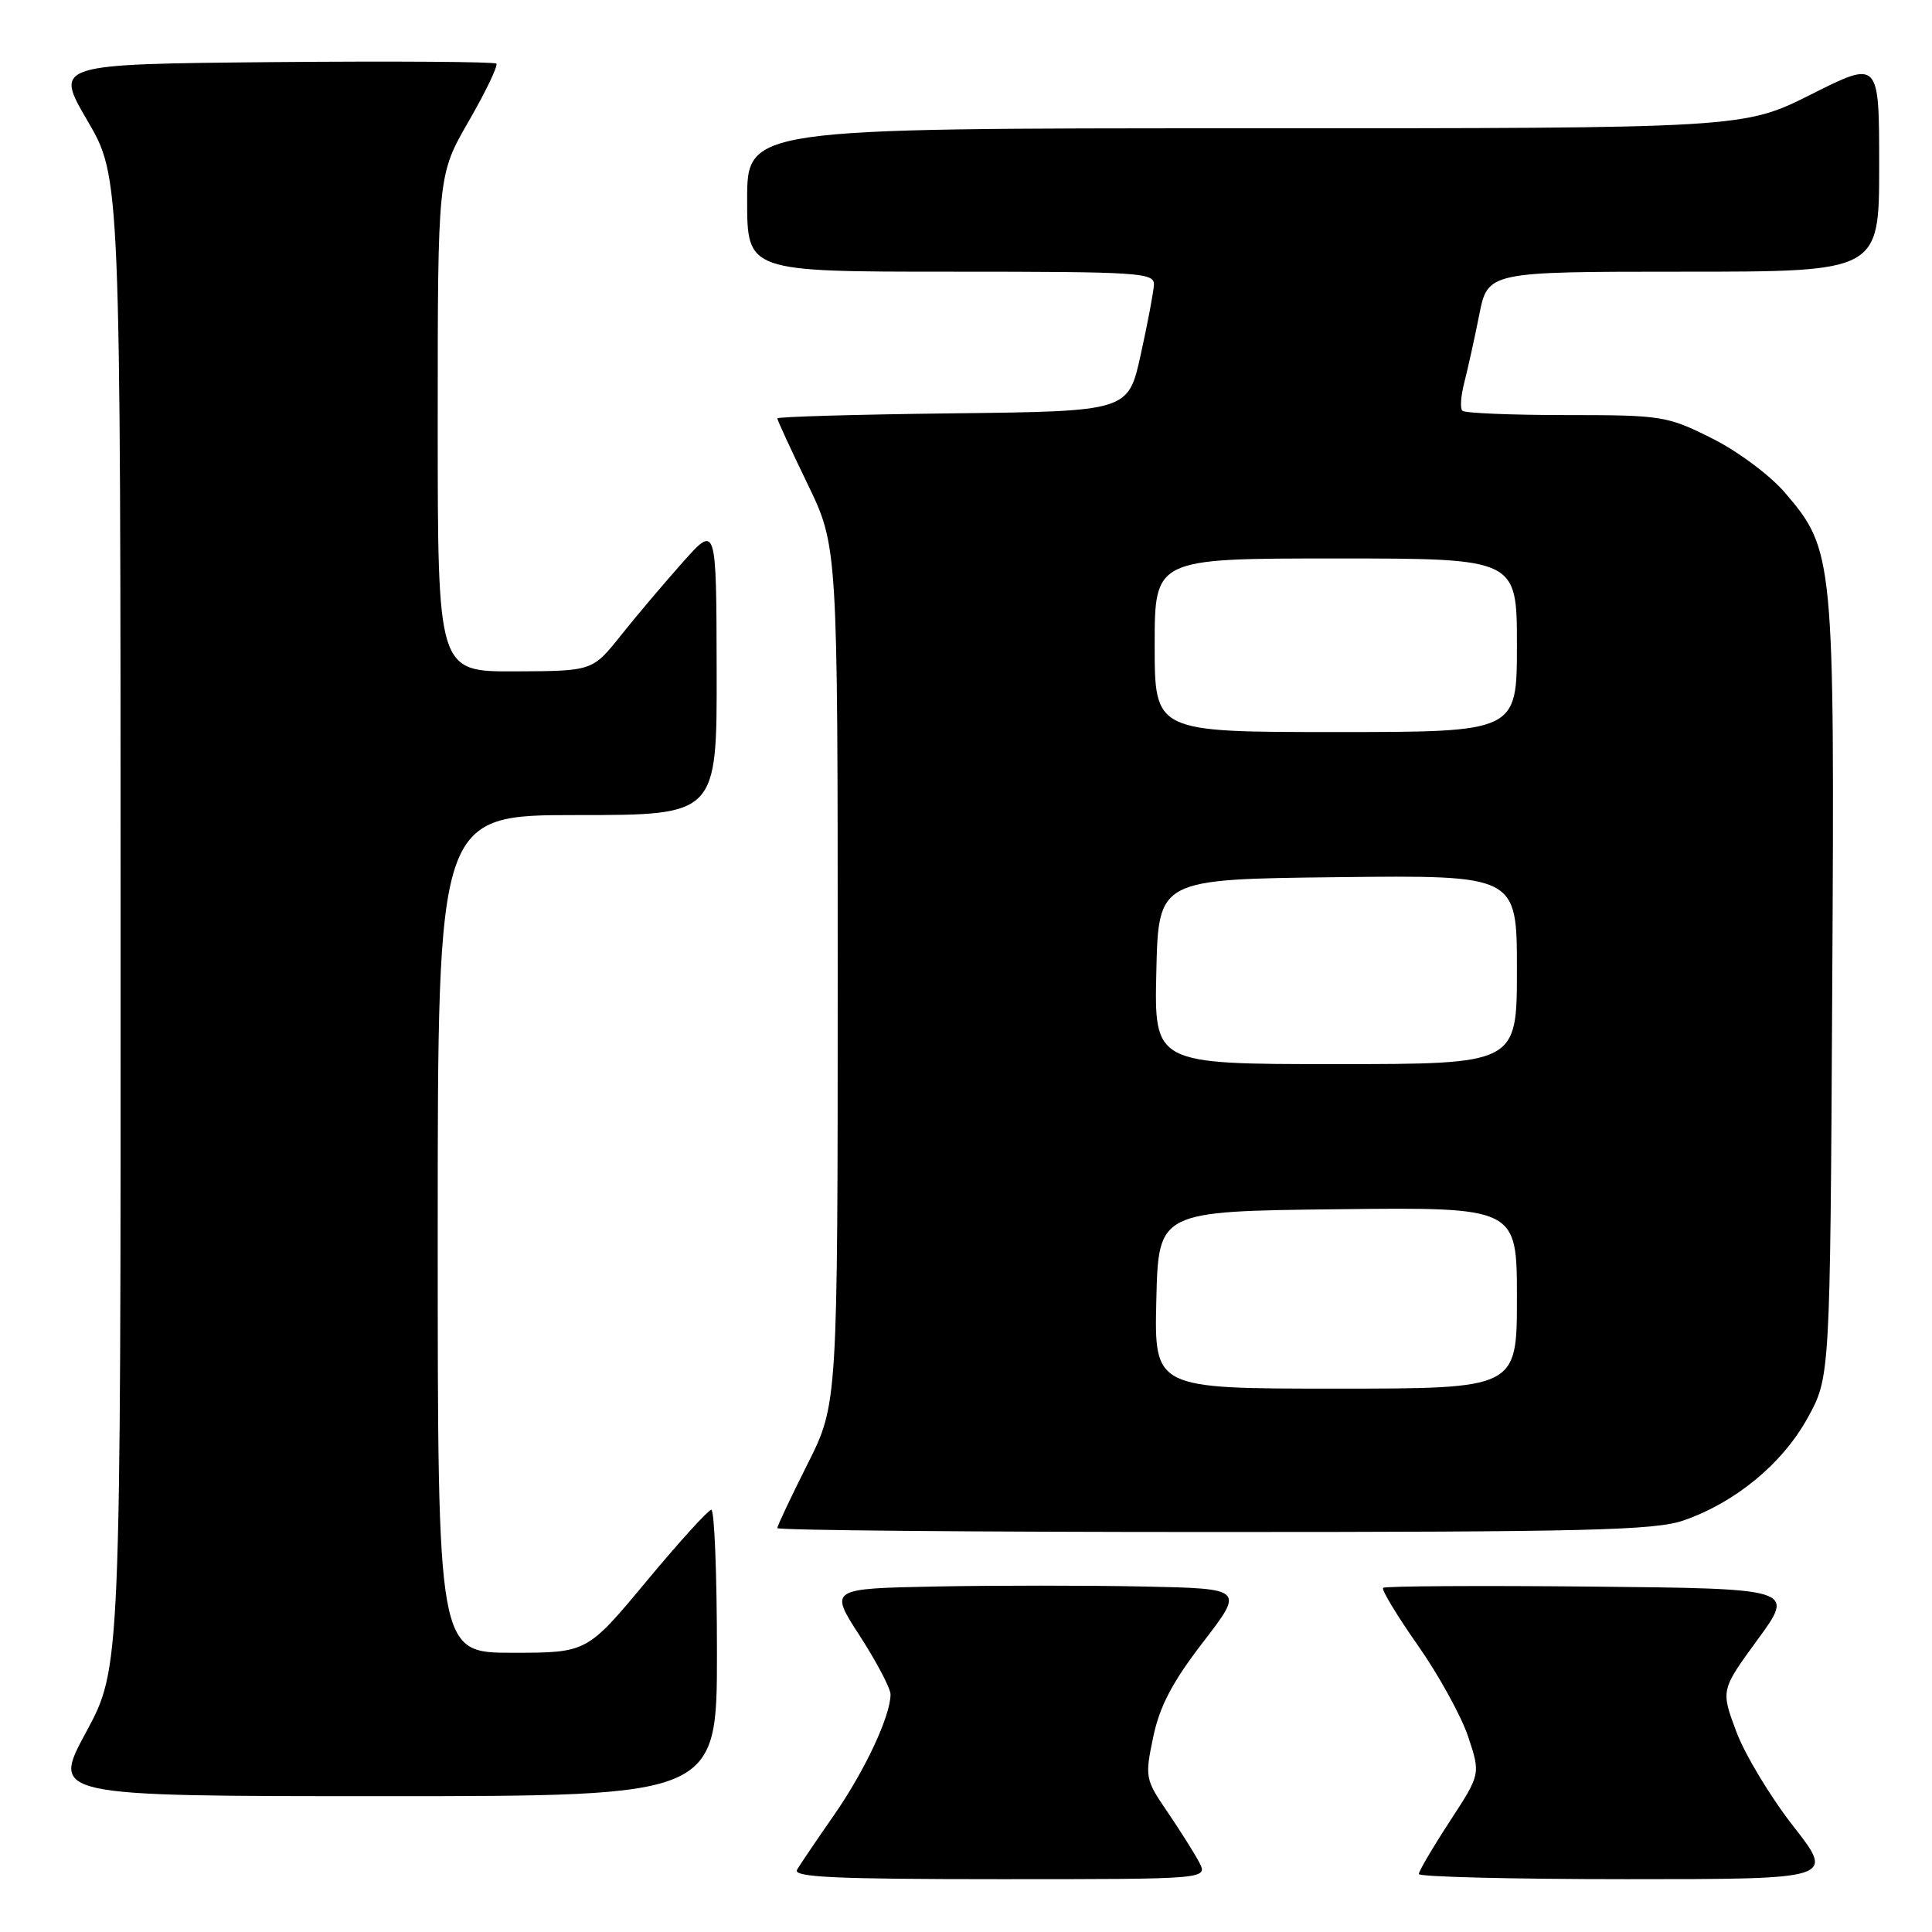 <?xml version="1.0" encoding="UTF-8" standalone="no"?>
<!DOCTYPE svg PUBLIC "-//W3C//DTD SVG 1.1//EN" "http://www.w3.org/Graphics/SVG/1.1/DTD/svg11.dtd" >
<svg xmlns="http://www.w3.org/2000/svg" xmlns:xlink="http://www.w3.org/1999/xlink" version="1.1" viewBox="0 0 256 256">
 <g >
 <path fill="currentColor"
d=" M 158.89 246.75 C 158.24 245.51 156.34 242.51 154.68 240.07 C 151.75 235.78 151.69 235.49 152.81 230.15 C 153.67 226.06 155.35 222.87 159.42 217.58 C 164.87 210.50 164.87 210.50 151.49 210.22 C 144.14 210.07 131.77 210.07 124.00 210.22 C 109.87 210.50 109.87 210.50 113.94 216.78 C 116.17 220.24 118.00 223.72 118.00 224.51 C 118.00 227.37 114.61 234.61 110.52 240.50 C 108.22 243.80 106.02 247.06 105.61 247.75 C 105.04 248.74 110.68 249.00 132.48 249.00 C 160.07 249.00 160.07 249.00 158.89 246.75 Z  M 237.62 241.98 C 234.60 238.12 231.20 232.48 230.07 229.45 C 228.01 223.94 228.01 223.94 232.92 217.22 C 237.83 210.50 237.83 210.50 210.76 210.23 C 195.88 210.09 183.50 210.16 183.27 210.40 C 183.03 210.64 185.10 214.06 187.86 218.00 C 190.63 221.94 193.63 227.39 194.54 230.12 C 196.19 235.08 196.19 235.08 192.09 241.36 C 189.84 244.81 188.00 247.95 188.00 248.32 C 188.00 248.69 200.40 249.00 215.56 249.00 C 243.11 249.00 243.11 249.00 237.62 241.98 Z  M 95.00 219.00 C 95.00 208.55 94.66 200.02 94.25 200.05 C 93.84 200.08 89.96 204.35 85.64 209.55 C 77.78 219.00 77.78 219.00 67.89 219.00 C 58.00 219.00 58.00 219.00 58.00 163.50 C 58.00 108.00 58.00 108.00 76.50 108.00 C 95.00 108.00 95.00 108.00 94.96 88.75 C 94.92 69.50 94.92 69.50 90.47 74.50 C 88.02 77.25 84.32 81.62 82.26 84.21 C 78.50 88.92 78.50 88.92 68.25 88.96 C 58.00 89.00 58.00 89.00 58.00 56.09 C 58.00 23.18 58.00 23.18 62.12 16.04 C 64.38 12.11 66.02 8.69 65.77 8.43 C 65.51 8.18 52.23 8.09 36.26 8.23 C 7.21 8.50 7.21 8.50 11.59 16.00 C 15.97 23.50 15.97 23.50 15.98 122.26 C 16.00 221.02 16.00 221.02 11.41 229.51 C 6.82 238.00 6.82 238.00 50.91 238.00 C 95.00 238.00 95.00 238.00 95.00 219.00 Z  M 223.07 201.47 C 229.94 199.09 236.15 193.97 239.50 187.92 C 242.50 182.50 242.50 182.50 242.78 131.13 C 243.10 73.77 243.02 72.89 236.52 65.29 C 234.52 62.96 230.26 59.79 226.82 58.07 C 220.90 55.11 220.21 55.00 207.51 55.00 C 200.26 55.00 194.08 54.74 193.77 54.43 C 193.45 54.12 193.57 52.43 194.03 50.68 C 194.48 48.93 195.37 44.91 196.00 41.75 C 197.14 36.00 197.14 36.00 223.07 36.00 C 249.00 36.00 249.00 36.00 249.00 21.99 C 249.00 7.98 249.00 7.98 240.02 12.49 C 231.04 17.00 231.04 17.00 165.02 17.00 C 99.00 17.00 99.00 17.00 99.00 26.50 C 99.00 36.00 99.00 36.00 126.00 36.00 C 151.08 36.00 152.99 36.12 152.90 37.75 C 152.85 38.71 152.06 42.88 151.15 47.00 C 149.50 54.50 149.50 54.50 126.25 54.77 C 113.46 54.92 103.00 55.22 103.00 55.44 C 103.00 55.67 104.80 59.57 107.00 64.12 C 111.00 72.39 111.00 72.39 111.00 129.22 C 111.00 186.04 111.00 186.04 107.00 194.00 C 104.80 198.38 103.00 202.19 103.00 202.48 C 103.00 202.77 129.02 203.00 160.82 203.00 C 210.15 203.00 219.29 202.78 223.07 201.47 Z  M 153.22 172.25 C 153.50 160.50 153.50 160.50 177.25 160.23 C 201.00 159.96 201.00 159.96 201.00 171.98 C 201.00 184.00 201.00 184.00 176.97 184.00 C 152.94 184.00 152.94 184.00 153.22 172.25 Z  M 153.22 128.75 C 153.50 116.50 153.50 116.50 177.25 116.23 C 201.00 115.96 201.00 115.96 201.00 128.48 C 201.00 141.00 201.00 141.00 176.97 141.00 C 152.94 141.00 152.94 141.00 153.22 128.75 Z  M 153.00 85.50 C 153.00 74.00 153.00 74.00 177.00 74.00 C 201.00 74.00 201.00 74.00 201.00 85.50 C 201.00 97.00 201.00 97.00 177.00 97.00 C 153.00 97.00 153.00 97.00 153.00 85.50 Z "/>
</g>
</svg>